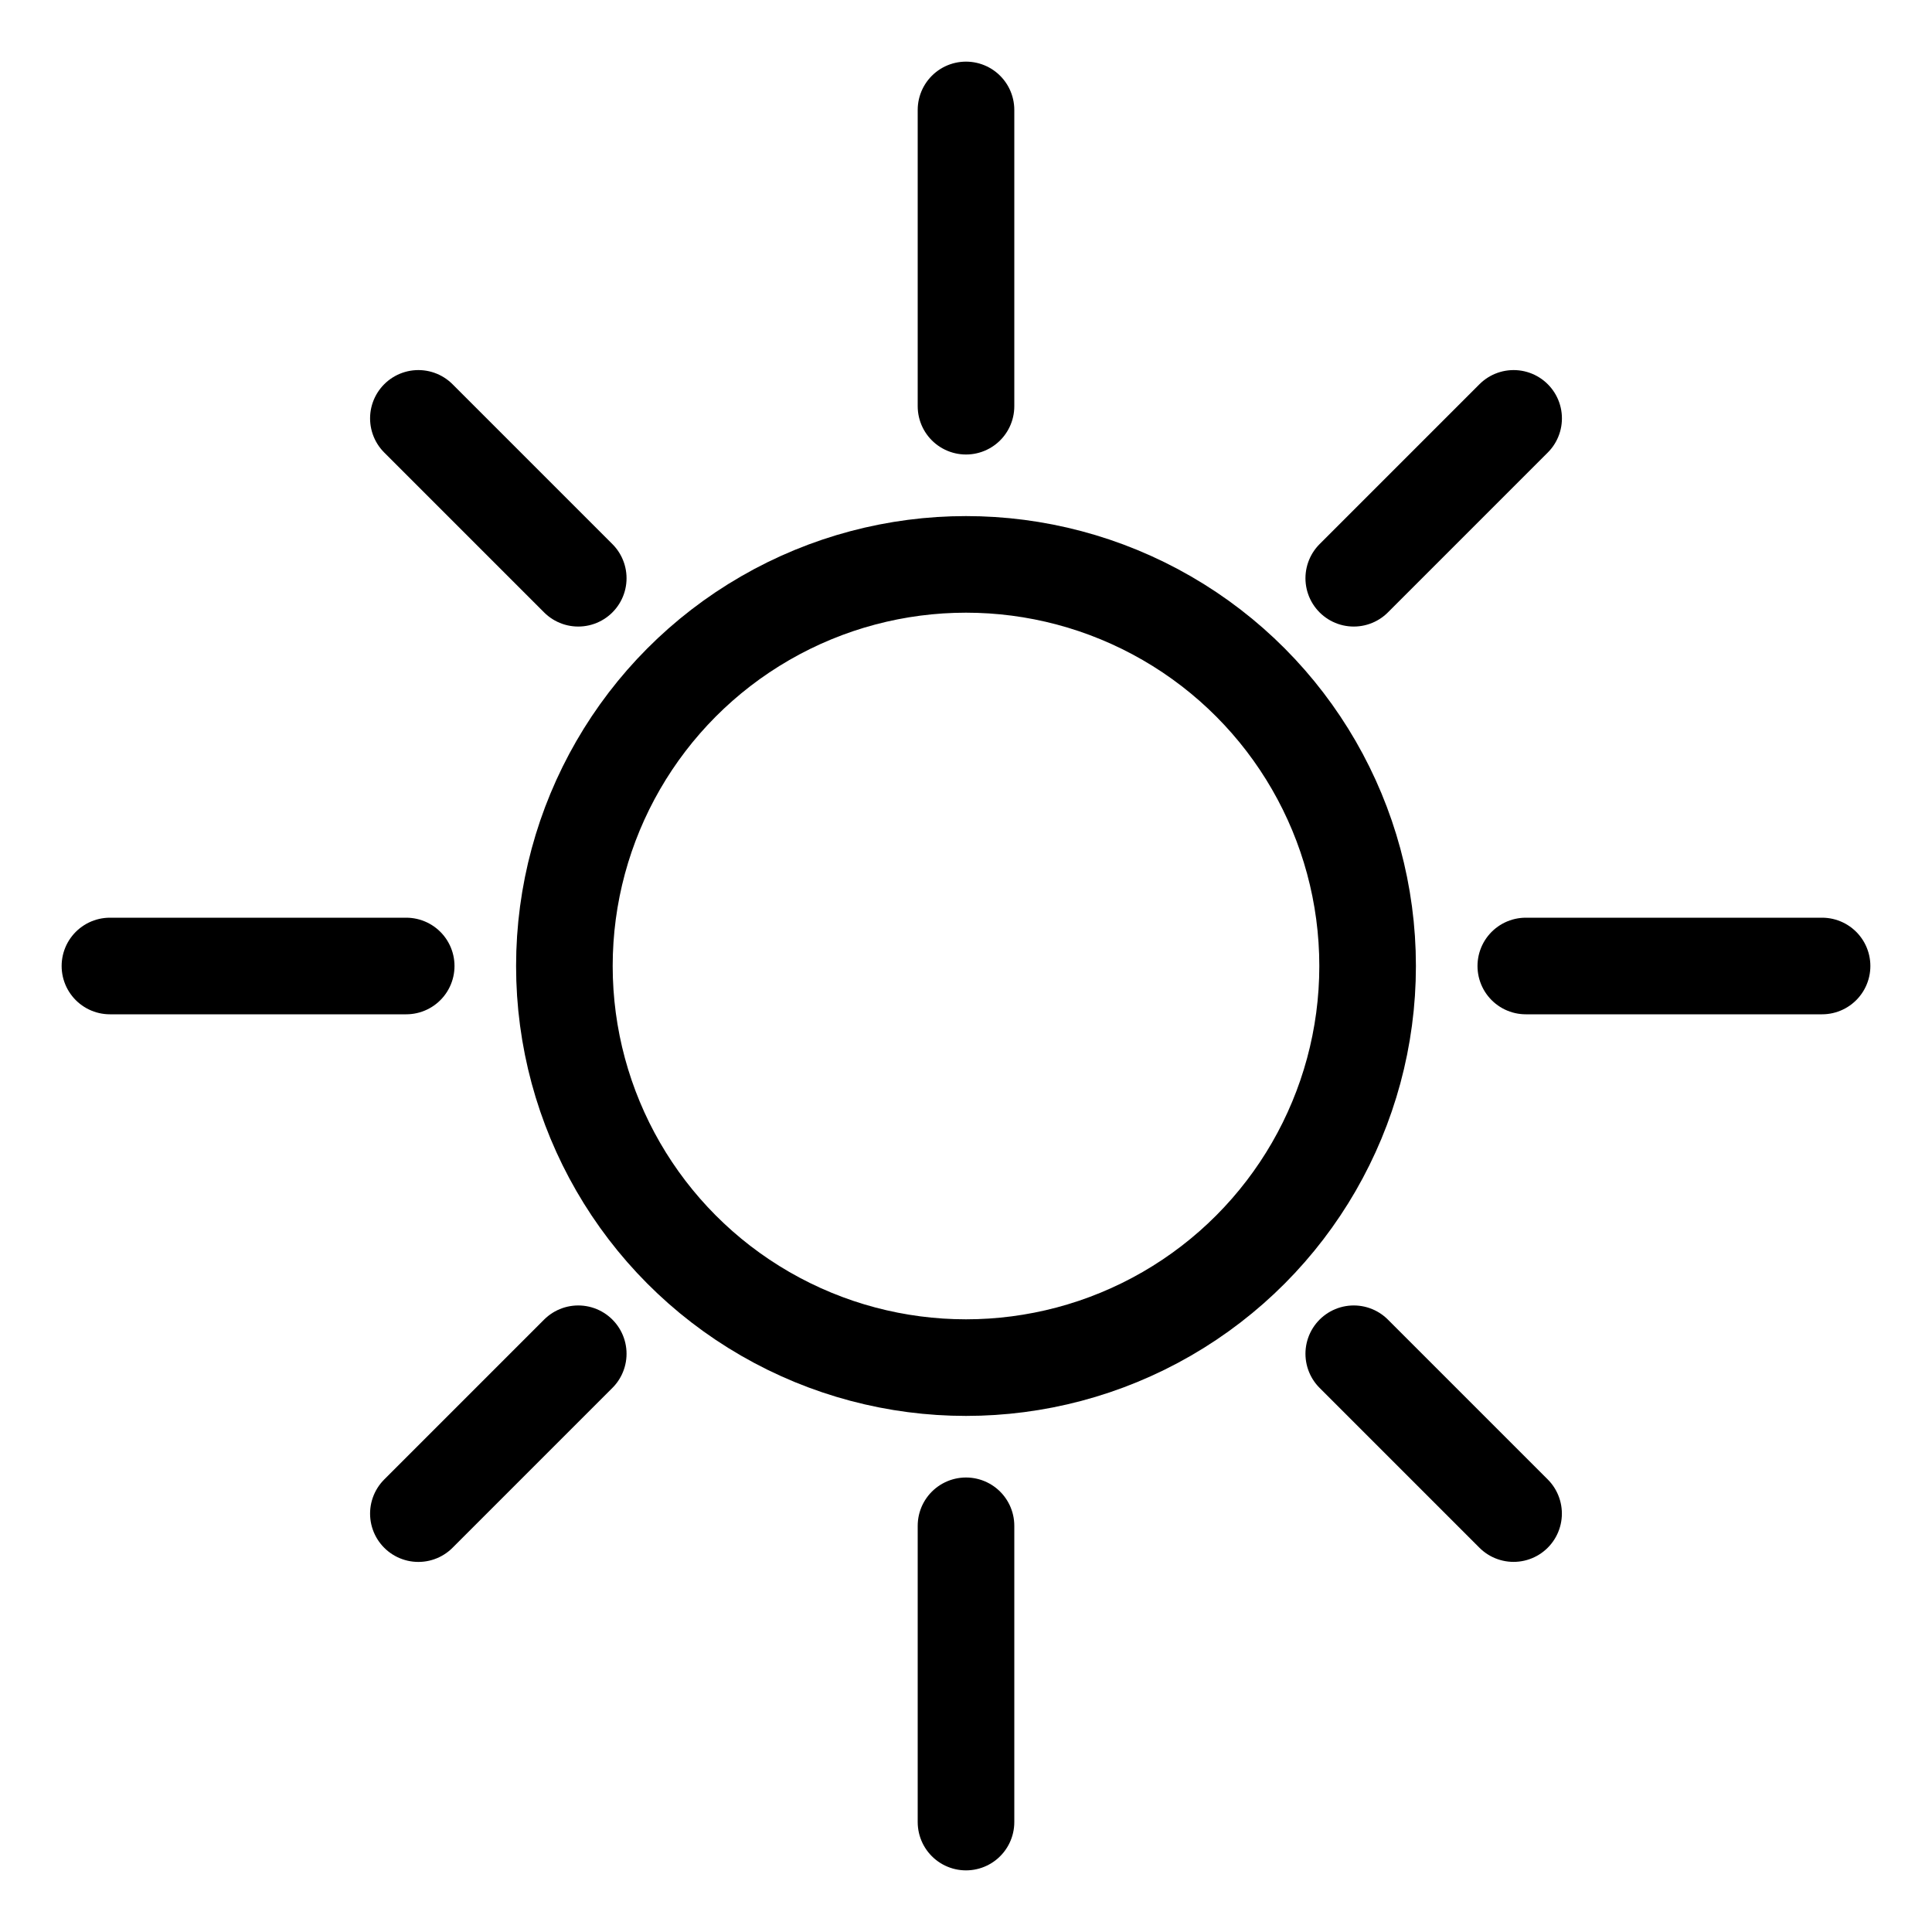 <?xml version="1.0" encoding="UTF-8" standalone="no"?>
<svg
   version="1.1"
   viewBox="0 0 40 40"
   fill="none"
   stroke="none"
   stroke-linecap="square"
   stroke-miterlimit="10"
   id="svg4"
   width="40"
   height="40"
   xmlns="http://www.w3.org/2000/svg"
   xmlns:svg="http://www.w3.org/2000/svg">
  <defs
     id="defs4" />
  <circle
     style="fill:none;stroke:#000000;stroke-width:2;stroke-linejoin:round;stroke-miterlimit:10;stroke-dasharray:none;paint-order:fill markers stroke"
     id="path1"
     cx="20"
     cy="20"
     r="8.315" />
  <path
     style="fill:none;stroke:#000000;stroke-width:2;stroke-linecap:round;stroke-linejoin:round;stroke-miterlimit:10;stroke-dasharray:none;paint-order:fill markers stroke"
     d="M 20,8.41 V 2.276"
     id="path2" />
  <path
     style="fill:none;stroke:#000000;stroke-width:2;stroke-linecap:round;stroke-linejoin:round;stroke-miterlimit:10;stroke-dasharray:none;paint-order:fill markers stroke"
     d="m 20,31.59 v 6.134"
     id="path3" />
  <path
     style="fill:none;stroke:#000000;stroke-width:2;stroke-linecap:round;stroke-linejoin:round;stroke-miterlimit:10;stroke-dasharray:none;paint-order:fill markers stroke"
     d="m 31.59,20 h 6.134"
     id="path4" />
  <path
     style="fill:none;stroke:#000000;stroke-width:2;stroke-linecap:round;stroke-linejoin:round;stroke-miterlimit:10;stroke-dasharray:none;paint-order:fill markers stroke"
     d="M 8.41,20 H 2.276"
     id="path5" />
  <path
     style="fill:none;stroke:#000000;stroke-width:2;stroke-linecap:round;stroke-linejoin:round;stroke-miterlimit:10;stroke-dasharray:none;paint-order:fill markers stroke"
     d="M 28.028,11.972 31.338,8.662"
     id="path9" />
  <path
     style="fill:none;stroke:#000000;stroke-width:2;stroke-linecap:round;stroke-linejoin:round;stroke-miterlimit:10;stroke-dasharray:none;paint-order:fill markers stroke"
     d="M 11.972,28.028 8.662,31.338"
     id="path10" />
  <path
     style="fill:none;stroke:#000000;stroke-width:2;stroke-linecap:round;stroke-linejoin:round;stroke-miterlimit:10;stroke-dasharray:none;paint-order:fill markers stroke"
     d="m 28.028,28.028 3.309,3.309"
     id="path11" />
  <path
     style="fill:none;stroke:#000000;stroke-width:2;stroke-linecap:round;stroke-linejoin:round;stroke-miterlimit:10;stroke-dasharray:none;paint-order:fill markers stroke"
     d="M 11.972,11.972 8.662,8.662"
     id="path12" />
</svg>
